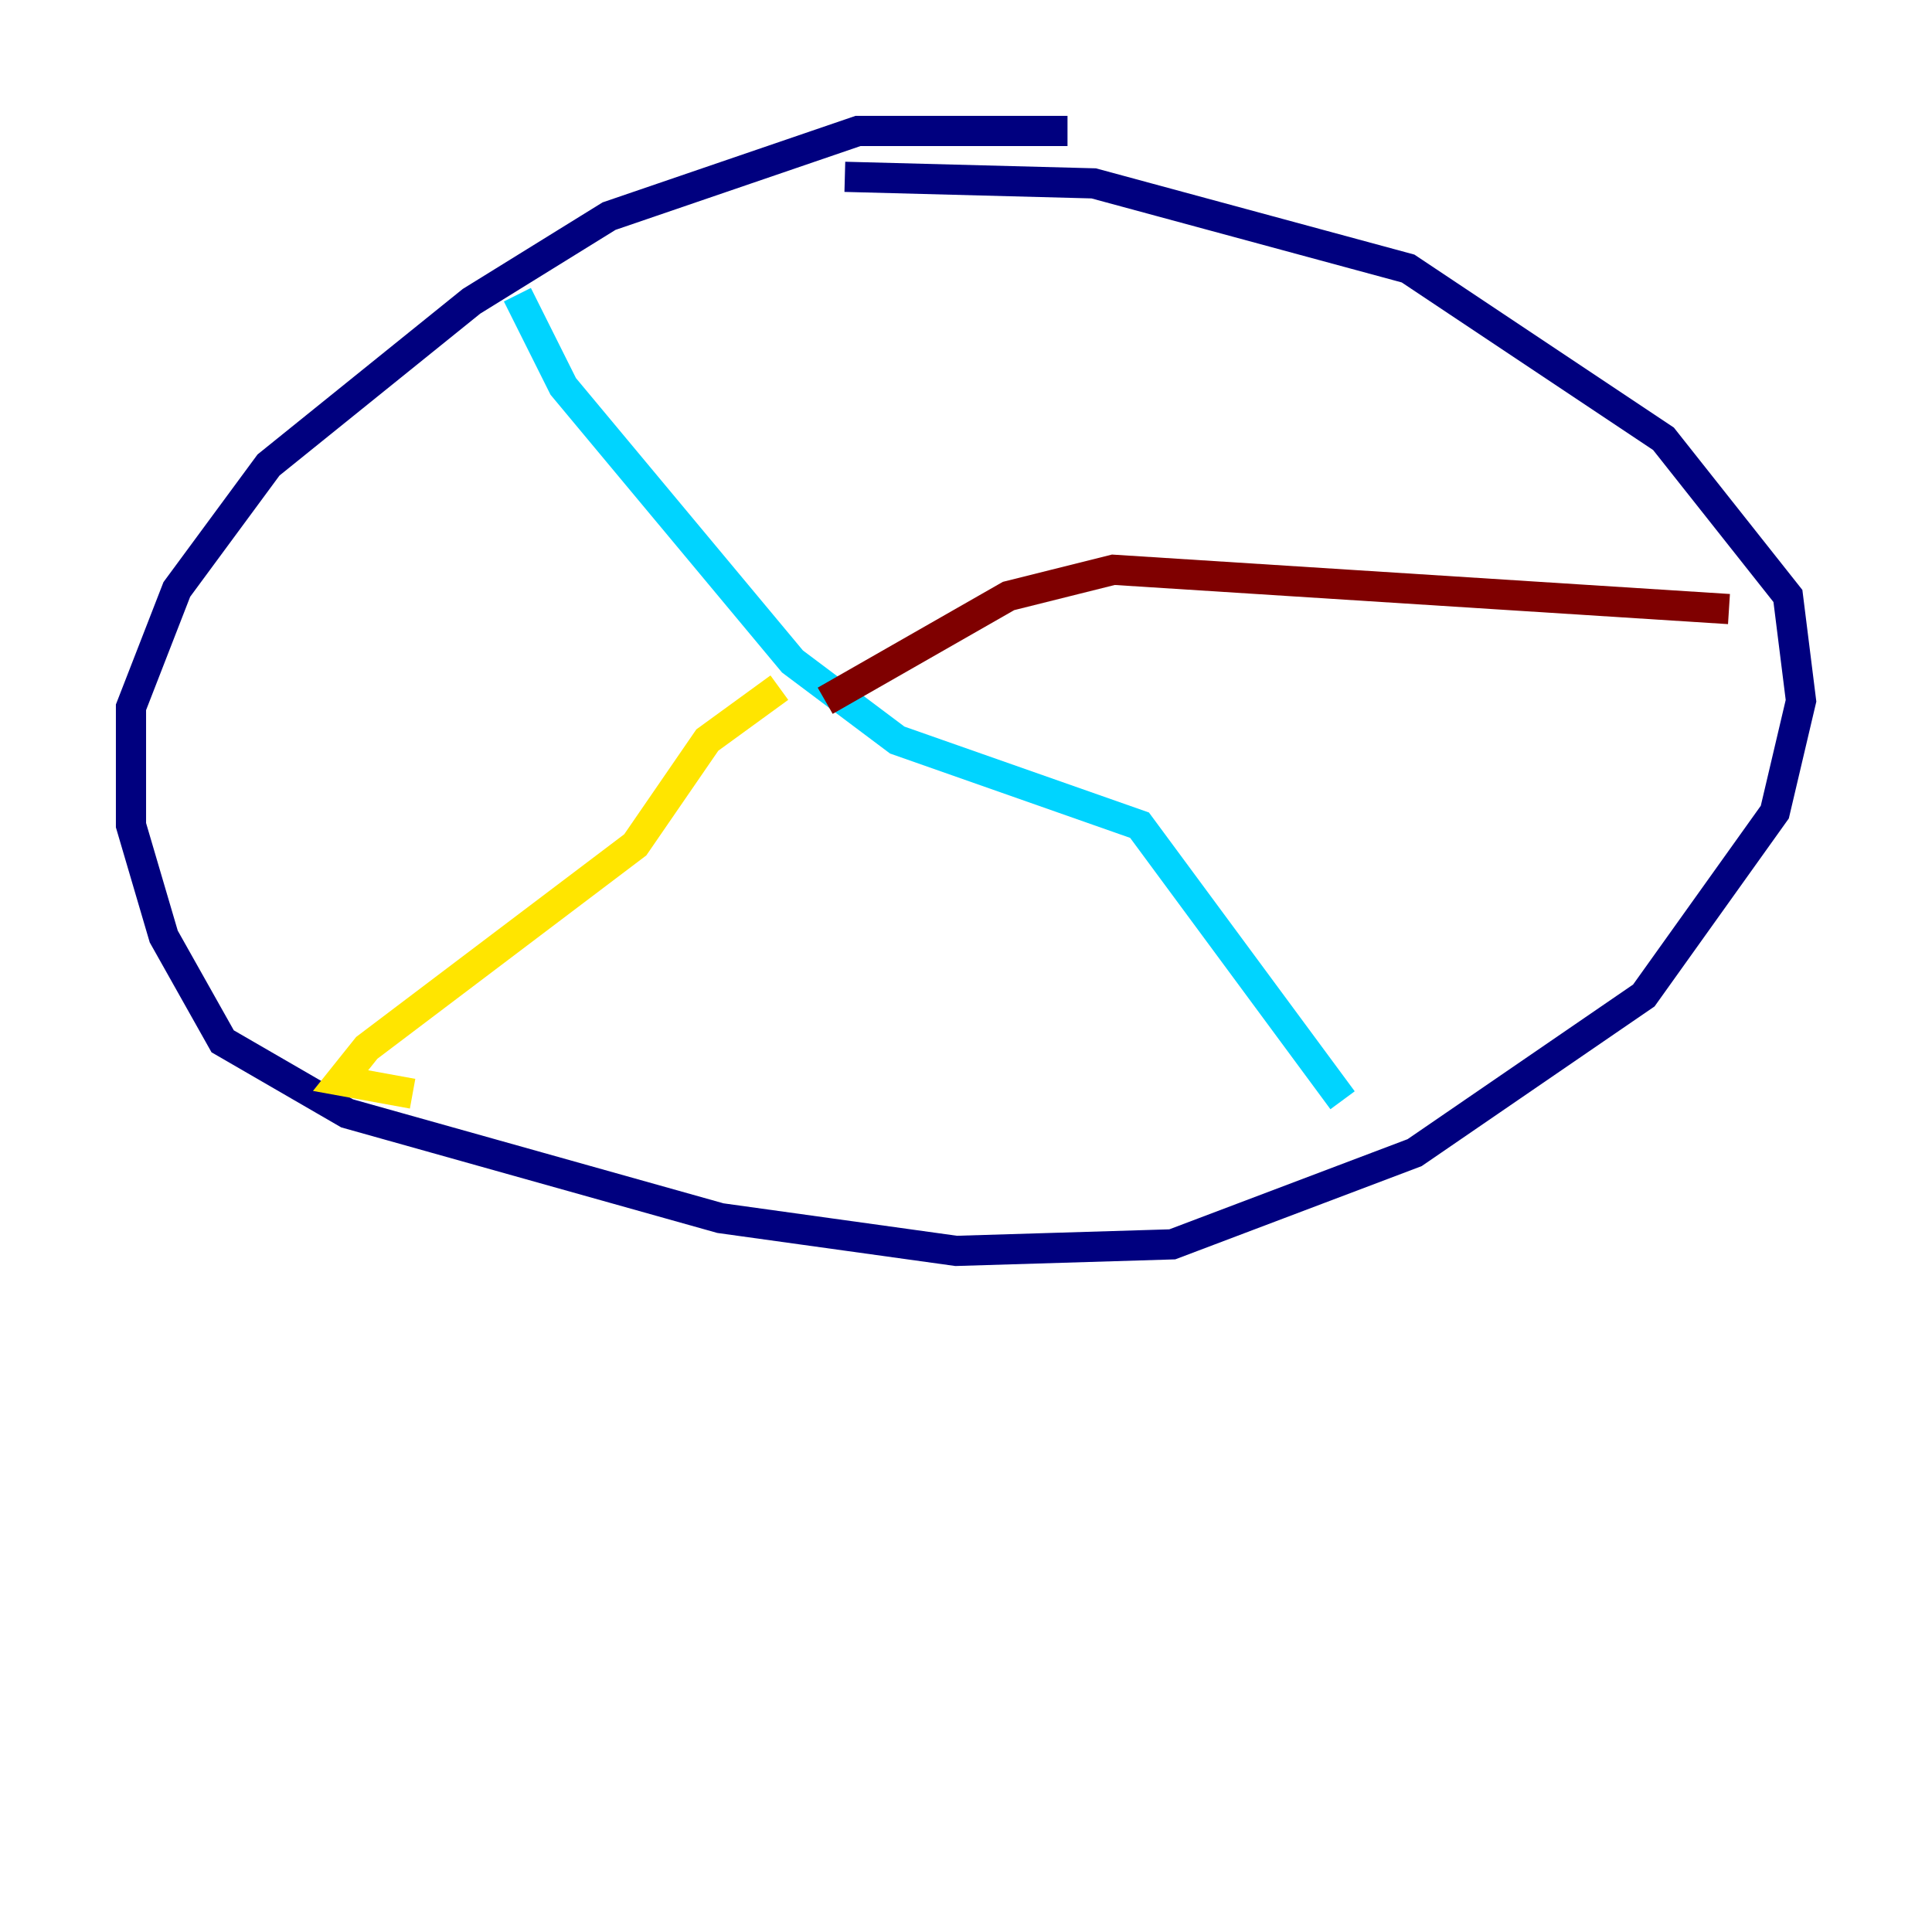 <?xml version="1.0" encoding="utf-8" ?>
<svg baseProfile="tiny" height="128" version="1.2" viewBox="0,0,128,128" width="128" xmlns="http://www.w3.org/2000/svg" xmlns:ev="http://www.w3.org/2001/xml-events" xmlns:xlink="http://www.w3.org/1999/xlink"><defs /><polyline fill="none" points="70.725,8.678 56.841,8.678 40.352,14.319 31.241,19.959 17.79,30.807 11.715,39.051 8.678,46.861 8.678,54.671 10.848,62.047 14.752,68.99 22.997,73.763 47.729,80.705 63.349,82.875 77.668,82.441 93.722,76.366 108.909,65.953 117.586,53.803 119.322,46.427 118.454,39.485 110.21,29.071 93.288,17.79 72.461,12.149 55.973,11.715" stroke="#00007f" stroke-width="2" /><polyline fill="none" points="34.278,19.525 37.315,25.6 52.502,43.824 59.444,49.031 75.498,54.671 88.949,72.895" stroke="#00d4ff" stroke-width="2" /><polyline fill="none" points="51.634,45.559 46.861,49.031 42.088,55.973 24.298,69.424 22.563,71.593 27.336,72.461" stroke="#ffe500" stroke-width="2" /><polyline fill="none" points="54.671,46.427 66.82,39.485 73.763,37.749 114.549,40.352" stroke="#7f0000" stroke-width="2" /></svg>